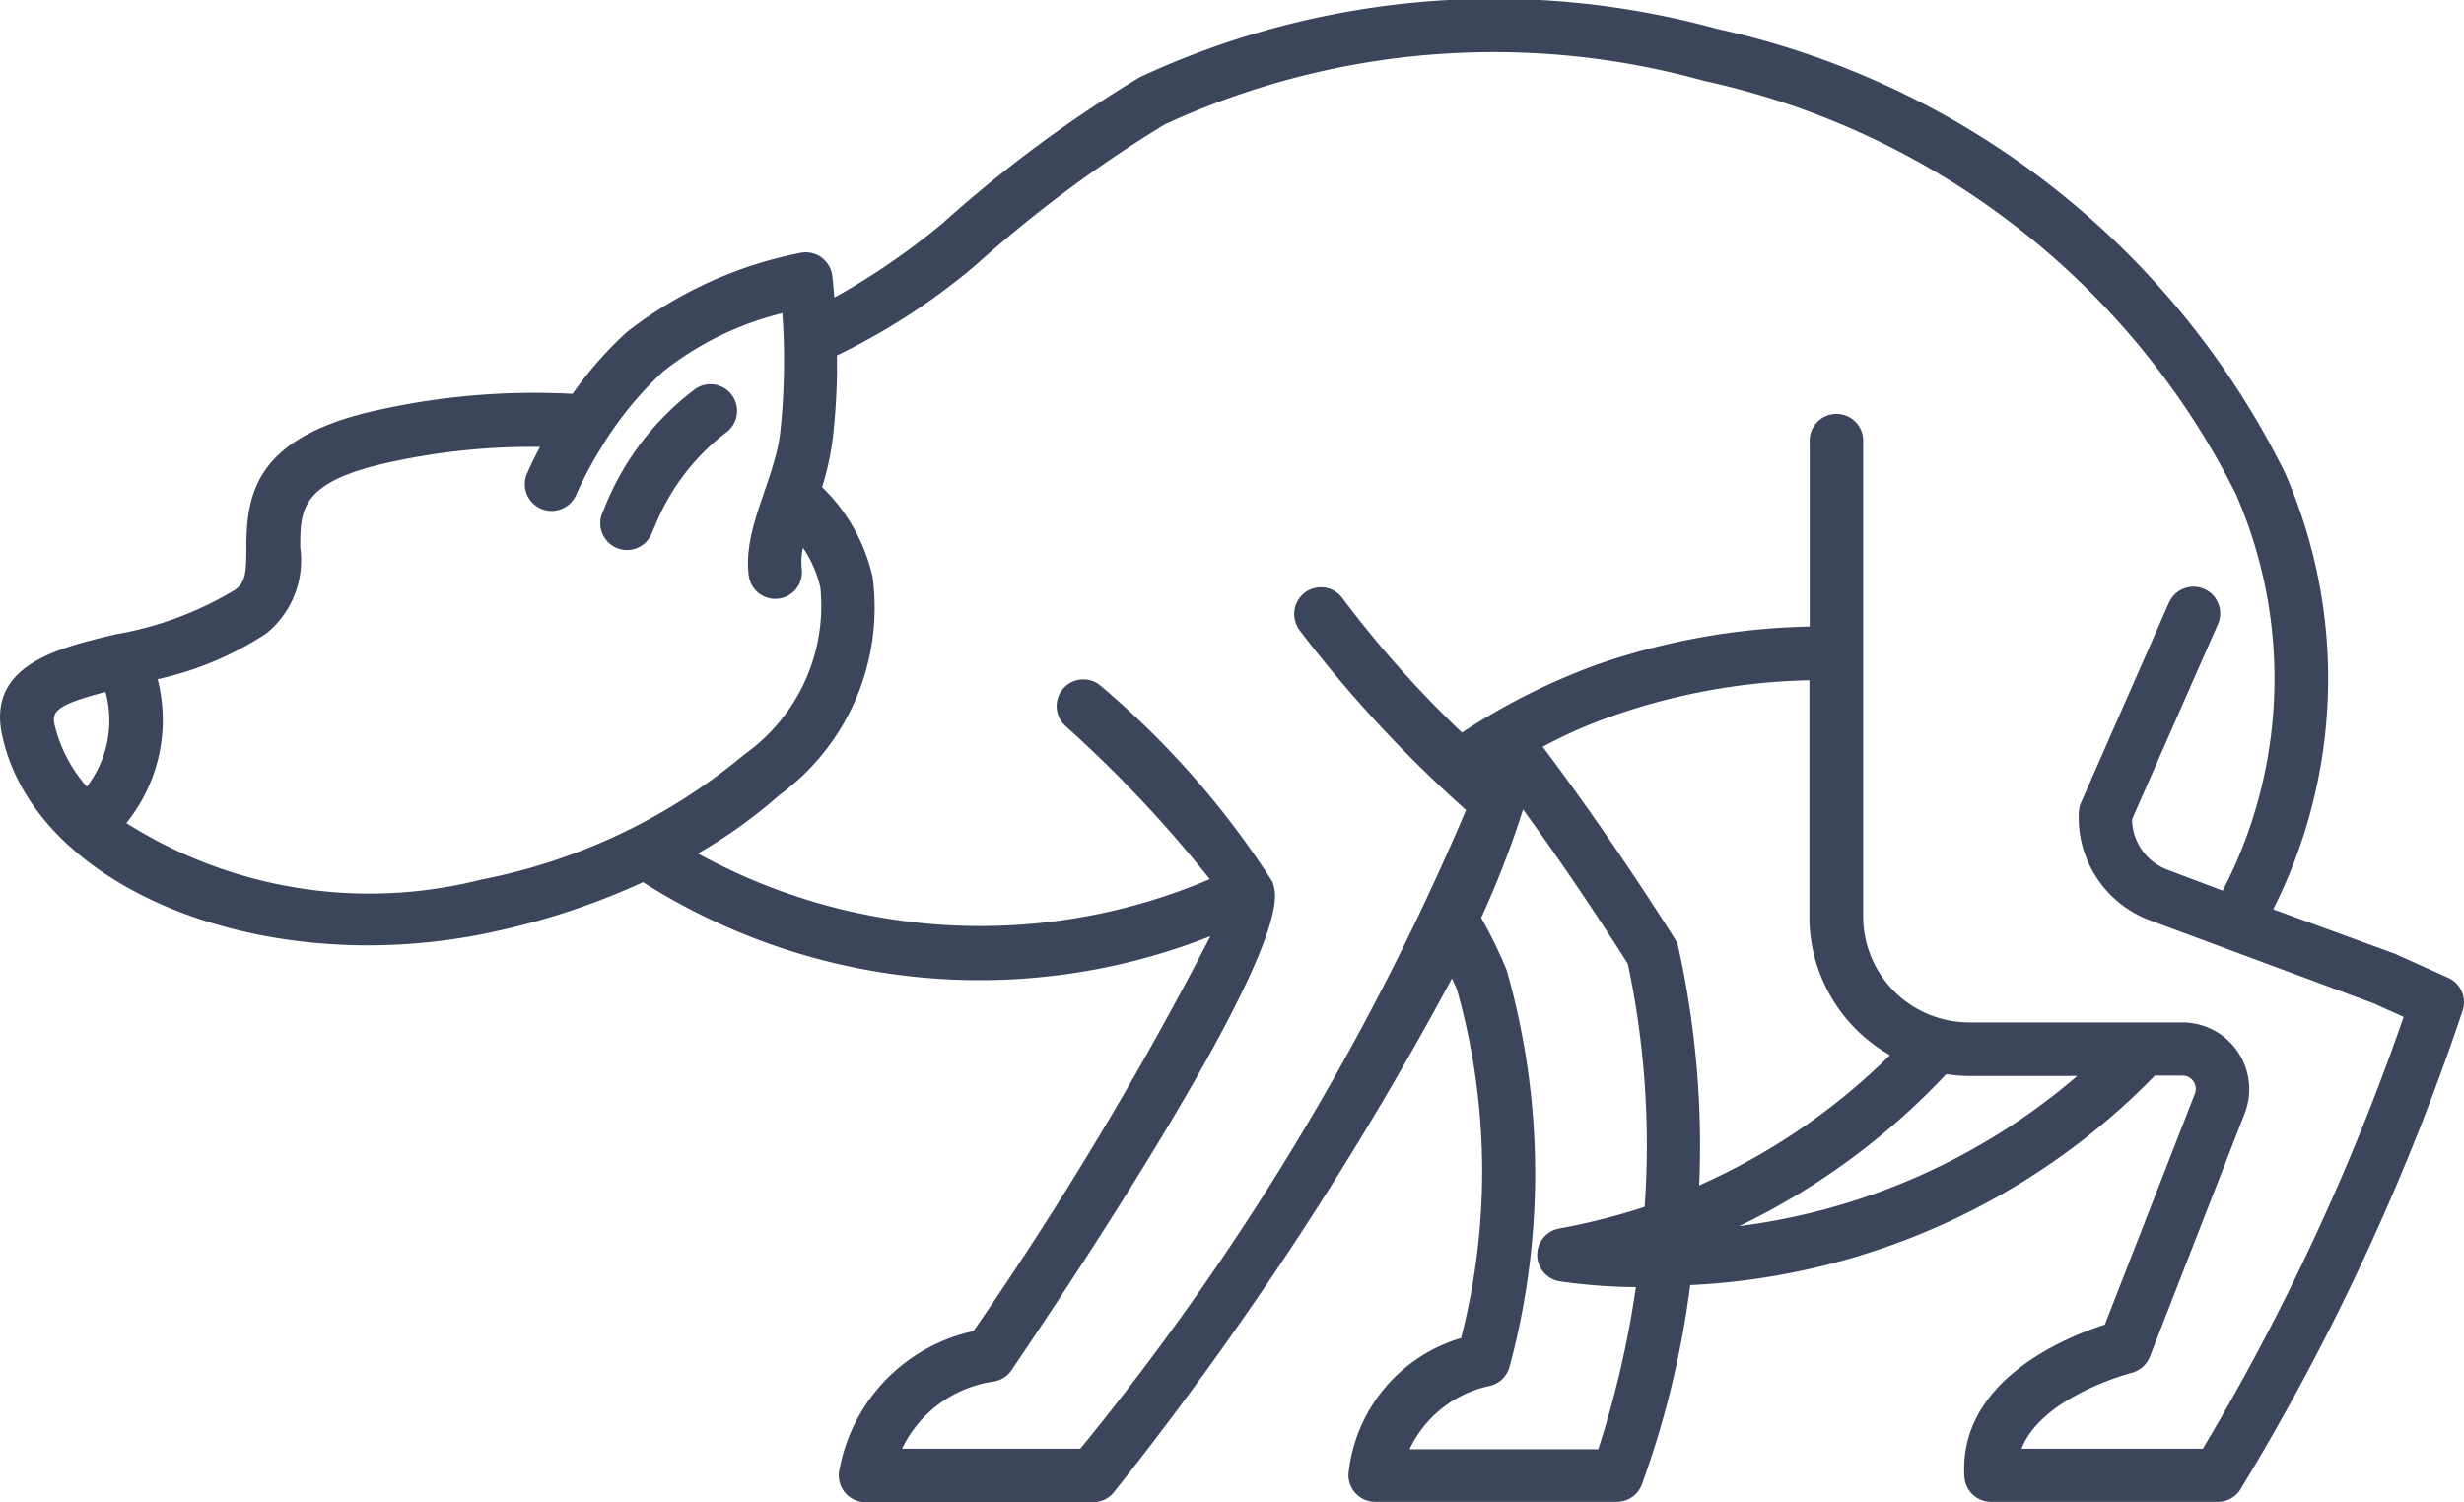 <svg xmlns="http://www.w3.org/2000/svg" width="23.634" height="14.41" viewBox="0 0 23.634 14.41">
  <g id="Group_2367" data-name="Group 2367" transform="translate(-15.796 -17.416)">
    <path id="Path_5736" data-name="Path 5736" d="M15.816,24.467c.259,1.207,1.773,2.017,3.51,2.017a5.675,5.675,0,0,0,1.19-.127,6.931,6.931,0,0,0,1.448-.479,6.018,6.018,0,0,0,5.442.518,34.168,34.168,0,0,1-2.273,3.788,1.669,1.669,0,0,0-1.289,1.351.256.256,0,0,0,.254.29h2.186a.254.254,0,0,0,.2-.1,33.053,33.053,0,0,0,3.239-4.924c.016.036.033.071.048.108a6.413,6.413,0,0,1,.039,3.342,1.516,1.516,0,0,0-1.08,1.307.257.257,0,0,0,.256.264h2.319a.256.256,0,0,0,.238-.163,8.933,8.933,0,0,0,.465-1.916,6.661,6.661,0,0,0,4.457-2.01h.263a.128.128,0,0,1,.121.173l-.864,2.216c-.375.12-1.407.538-1.347,1.46a.256.256,0,0,0,.256.24h2.175a.256.256,0,0,0,.215-.117,22.7,22.7,0,0,0,2.133-4.595.257.257,0,0,0-.138-.315l-.51-.23L37.6,26.138a4.91,4.91,0,0,0,.111-4.191,7.985,7.985,0,0,0-5.441-4.253,8.059,8.059,0,0,0-5.539.461,12.367,12.367,0,0,0-1.891,1.4,6.771,6.771,0,0,1-1.041.715c-.01-.122-.019-.2-.02-.209a.257.257,0,0,0-.317-.217,3.94,3.94,0,0,0-1.653.757,3.613,3.613,0,0,0-.521.593,6.9,6.9,0,0,0-1.852.152c-1.179.253-1.277.793-1.277,1.324,0,.242-.008.333-.112.406a3.3,3.3,0,0,1-1.145.425C16.356,23.631,15.671,23.793,15.816,24.467Zm8.35-1.515a1.733,1.733,0,0,0-.485-.864,2.621,2.621,0,0,0,.1-.446,6.162,6.162,0,0,0,.043-.817,6.245,6.245,0,0,0,1.333-.868,12.206,12.206,0,0,1,1.812-1.348,7.531,7.531,0,0,1,5.175-.417,7.488,7.488,0,0,1,5.093,3.953,4.413,4.413,0,0,1-.121,3.814l-.53-.2a.524.524,0,0,1-.34-.484l.822-1.868a.256.256,0,0,0-.466-.214c-.016.034-.081.183-.845,1.921a.253.253,0,0,0-.021.085,1.051,1.051,0,0,0,.672,1.041l2.154.8.289.13a22.265,22.265,0,0,1-1.926,4.142H35.186c.192-.5,1.044-.725,1.054-.727a.259.259,0,0,0,.177-.156l.911-2.337a.641.641,0,0,0-.6-.869H34.683a1.017,1.017,0,0,1-1.016-1.016V21.659a.257.257,0,1,0-.513,0v1.767a6.6,6.6,0,0,0-2.043.366,6.187,6.187,0,0,0-1.292.651,10.413,10.413,0,0,1-1.143-1.284.256.256,0,0,0-.448.241.284.284,0,0,0,.03.057,12.292,12.292,0,0,0,1.6,1.729,25.27,25.27,0,0,1-3.7,6.126H24.448a1.157,1.157,0,0,1,.884-.645.257.257,0,0,0,.168-.11c.366-.544,2.709-4,2.514-4.638A.462.462,0,0,0,28,25.872,8.365,8.365,0,0,0,26.36,24a.256.256,0,1,0-.346.378A12.045,12.045,0,0,1,27.4,25.849a5.617,5.617,0,0,1-4.909-.246,4.9,4.9,0,0,0,.785-.564A2.228,2.228,0,0,0,24.166,22.952Zm6.081,3.767a4.691,4.691,0,0,0-.244-.5,8.954,8.954,0,0,0,.4-1.034v-.007c.5.685.908,1.326,1.007,1.483a8.373,8.373,0,0,1,.161,2.331,6.128,6.128,0,0,1-.819.208.257.257,0,0,0,0,.506,5.218,5.218,0,0,0,.735.056,9.341,9.341,0,0,1-.361,1.555h-1.81a1.1,1.1,0,0,1,.778-.609.258.258,0,0,0,.181-.181A7.111,7.111,0,0,0,30.247,26.719Zm1.847,2.067a8.791,8.791,0,0,0-.2-2.284.252.252,0,0,0-.032-.078c-.038-.061-.6-.958-1.269-1.845a4.68,4.68,0,0,1,.683-.3,6.092,6.092,0,0,1,1.875-.338v2.269a1.528,1.528,0,0,0,.773,1.327A6.132,6.132,0,0,1,32.094,28.786Zm3.626-1.049a6.164,6.164,0,0,1-3.242,1.44,6.717,6.717,0,0,0,1.986-1.458,1.438,1.438,0,0,0,.219.018ZM17.008,25.311a1.573,1.573,0,0,0,.3-1.38,3.135,3.135,0,0,0,1.038-.436.9.9,0,0,0,.33-.826c0-.368,0-.634.871-.822a6.412,6.412,0,0,1,1.344-.145l.085,0c-.082.154-.126.259-.131.271a.257.257,0,0,0,.475.195,3.568,3.568,0,0,1,.225-.429,3.385,3.385,0,0,1,.61-.758A2.992,2.992,0,0,1,23.3,20.42a6.387,6.387,0,0,1-.022,1.157c-.059.46-.359.912-.3,1.361a.256.256,0,1,0,.508-.068.633.633,0,0,1,.012-.2,1.12,1.12,0,0,1,.167.384,1.748,1.748,0,0,1-.731,1.6,5.6,5.6,0,0,1-2.525,1.2A4.357,4.357,0,0,1,17.008,25.311Zm-.2-1.258a1.042,1.042,0,0,1-.179.909,1.391,1.391,0,0,1-.311-.6C16.291,24.235,16.356,24.171,16.808,24.053Z" fill="#3b465c"/>
    <path id="Path_5737" data-name="Path 5737" d="M21.6,22.273a2.647,2.647,0,0,1,.873-1.132.256.256,0,0,1,.332.382.245.245,0,0,1-.056.05,2.135,2.135,0,0,0-.67.886c-.019.041-.029.066-.03.069a.256.256,0,1,1-.478-.185C21.574,22.337,21.584,22.311,21.6,22.273Z" fill="#3b465c"/>
  </g>
</svg>
